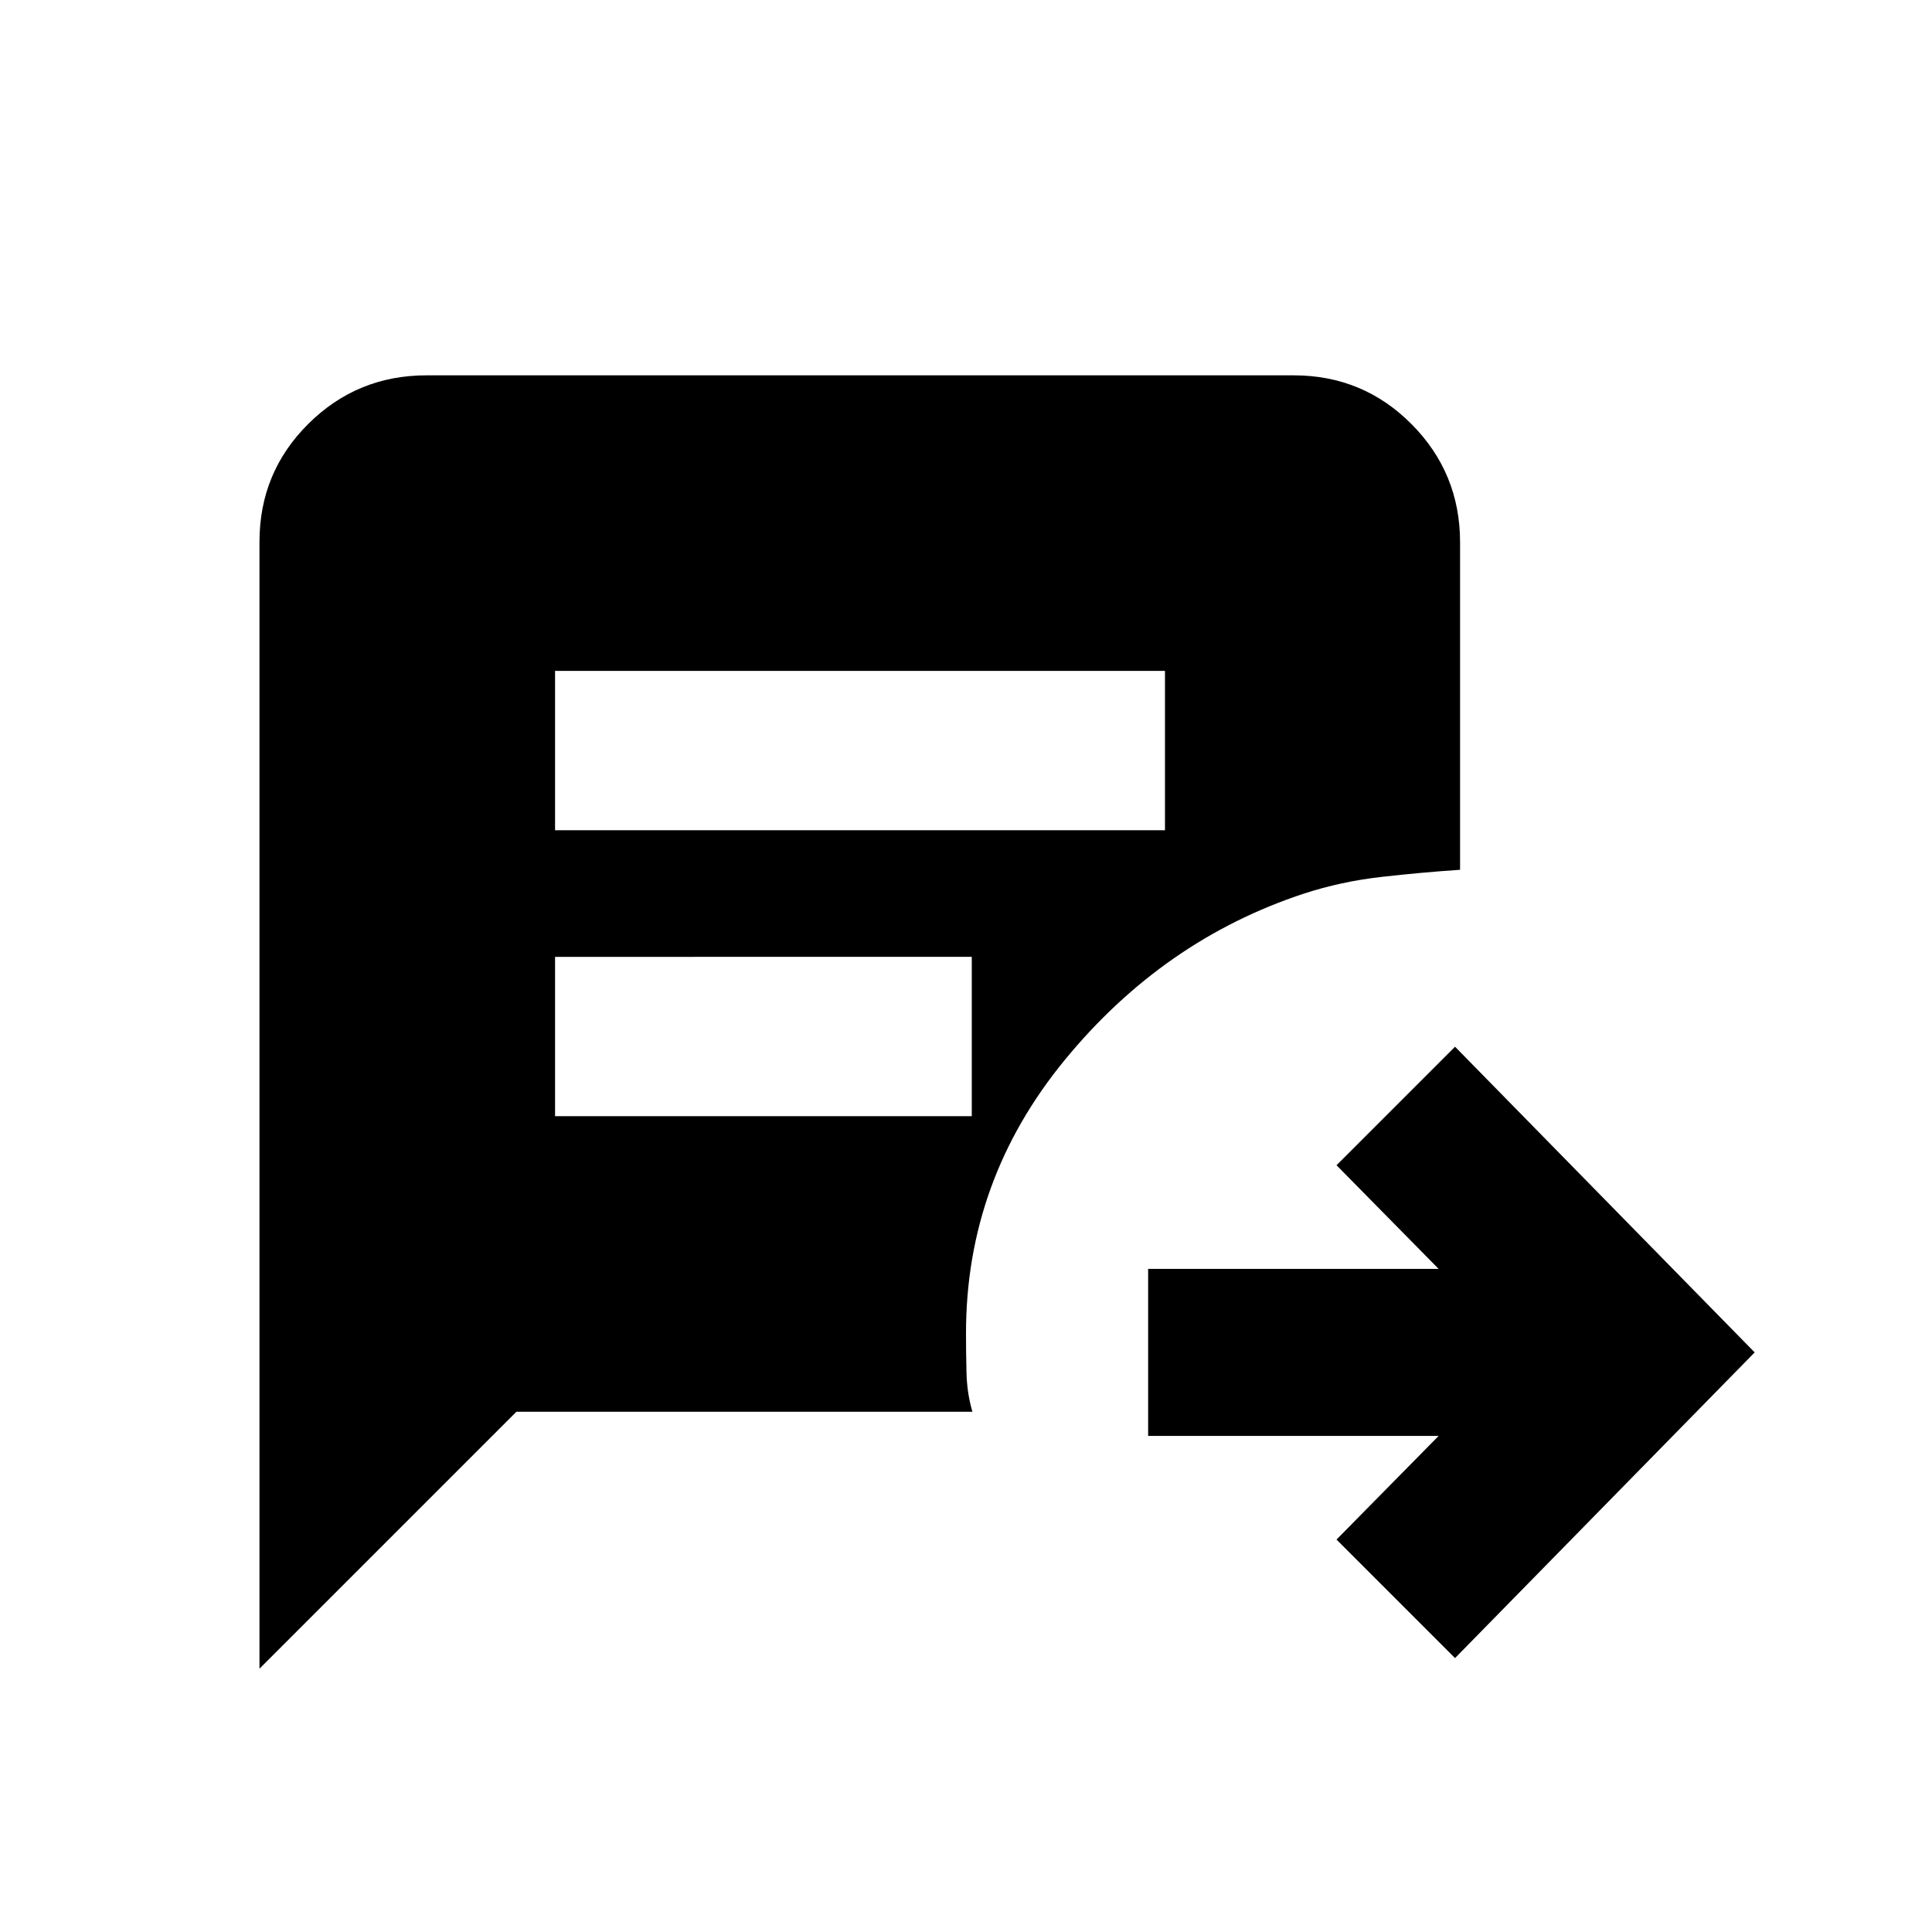 <svg xmlns="http://www.w3.org/2000/svg" viewBox="0 96 960 960"><path d="M723 919.891 664.109 861l50.739-51.5H570.5v-83h144.348L664.109 675 723 616.109 871.891 768 723 919.891ZM275.804 508.544H578.87V429.37H275.804v79.174Zm0 142.086H482.87v-79.174H275.804v79.174Zm-146.87 274.522V365.219q0-34.502 24.271-58.61 24.271-24.109 58.77-24.109h430.808q34.5 0 58.608 24.259Q725.5 331.017 725.5 365.5v162.696q-19.196 1.282-39.13 3.543Q666.435 534 648 540q-69.957 23-118.978 82.761Q480 682.522 480 758.455q0 8.98.239 19.415.239 10.434 2.957 19.63H256.587L128.934 925.152Z"/></svg>
